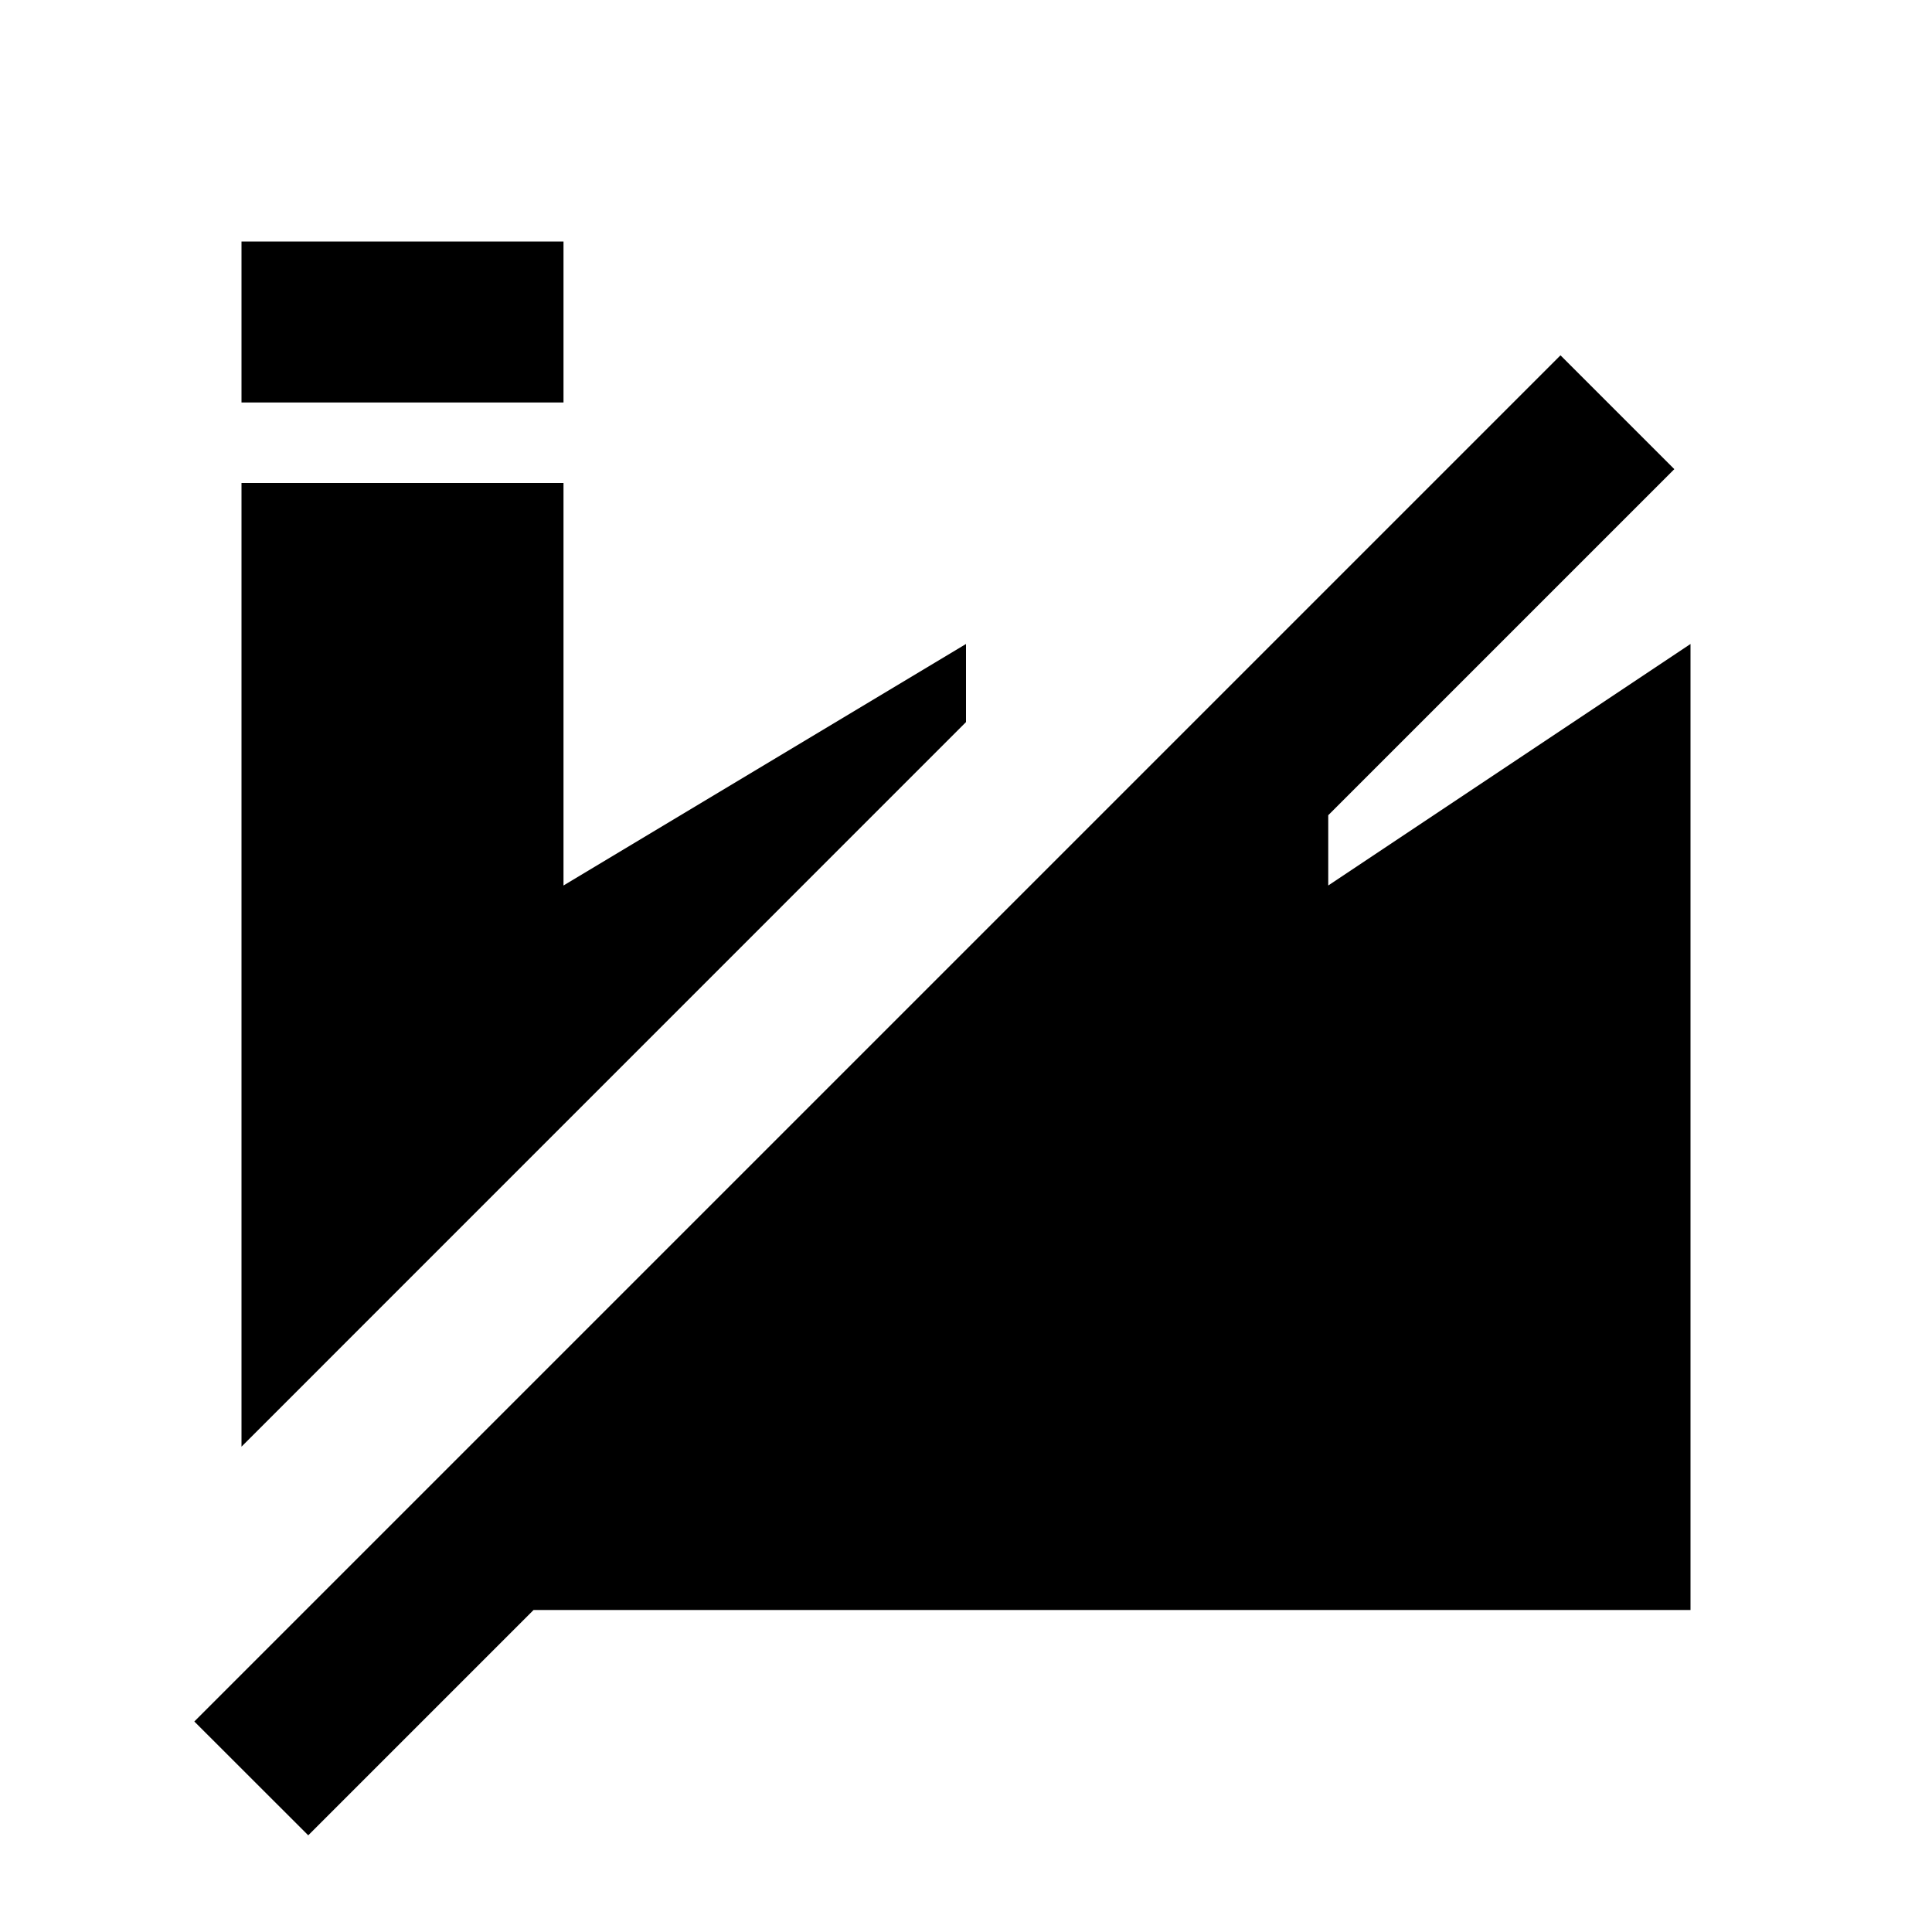 <svg width="24" height="24" viewBox="0 0 24 24" fill="none" xmlns="http://www.w3.org/2000/svg">
<path fill-rule="evenodd" clip-rule="evenodd" d="M3.799 20H3.799L2.414 21.385L3.829 22.799L6.628 20H21V8L16.5 11V10.127L20.799 5.828L19.385 4.414L14.397 9.402L14.397 9.402L3.799 20ZM12 8.97V8L7 11V6H3V17.971L12 8.97ZM3 3H7V5H3V3Z" fill="currentColor"/>
</svg>
